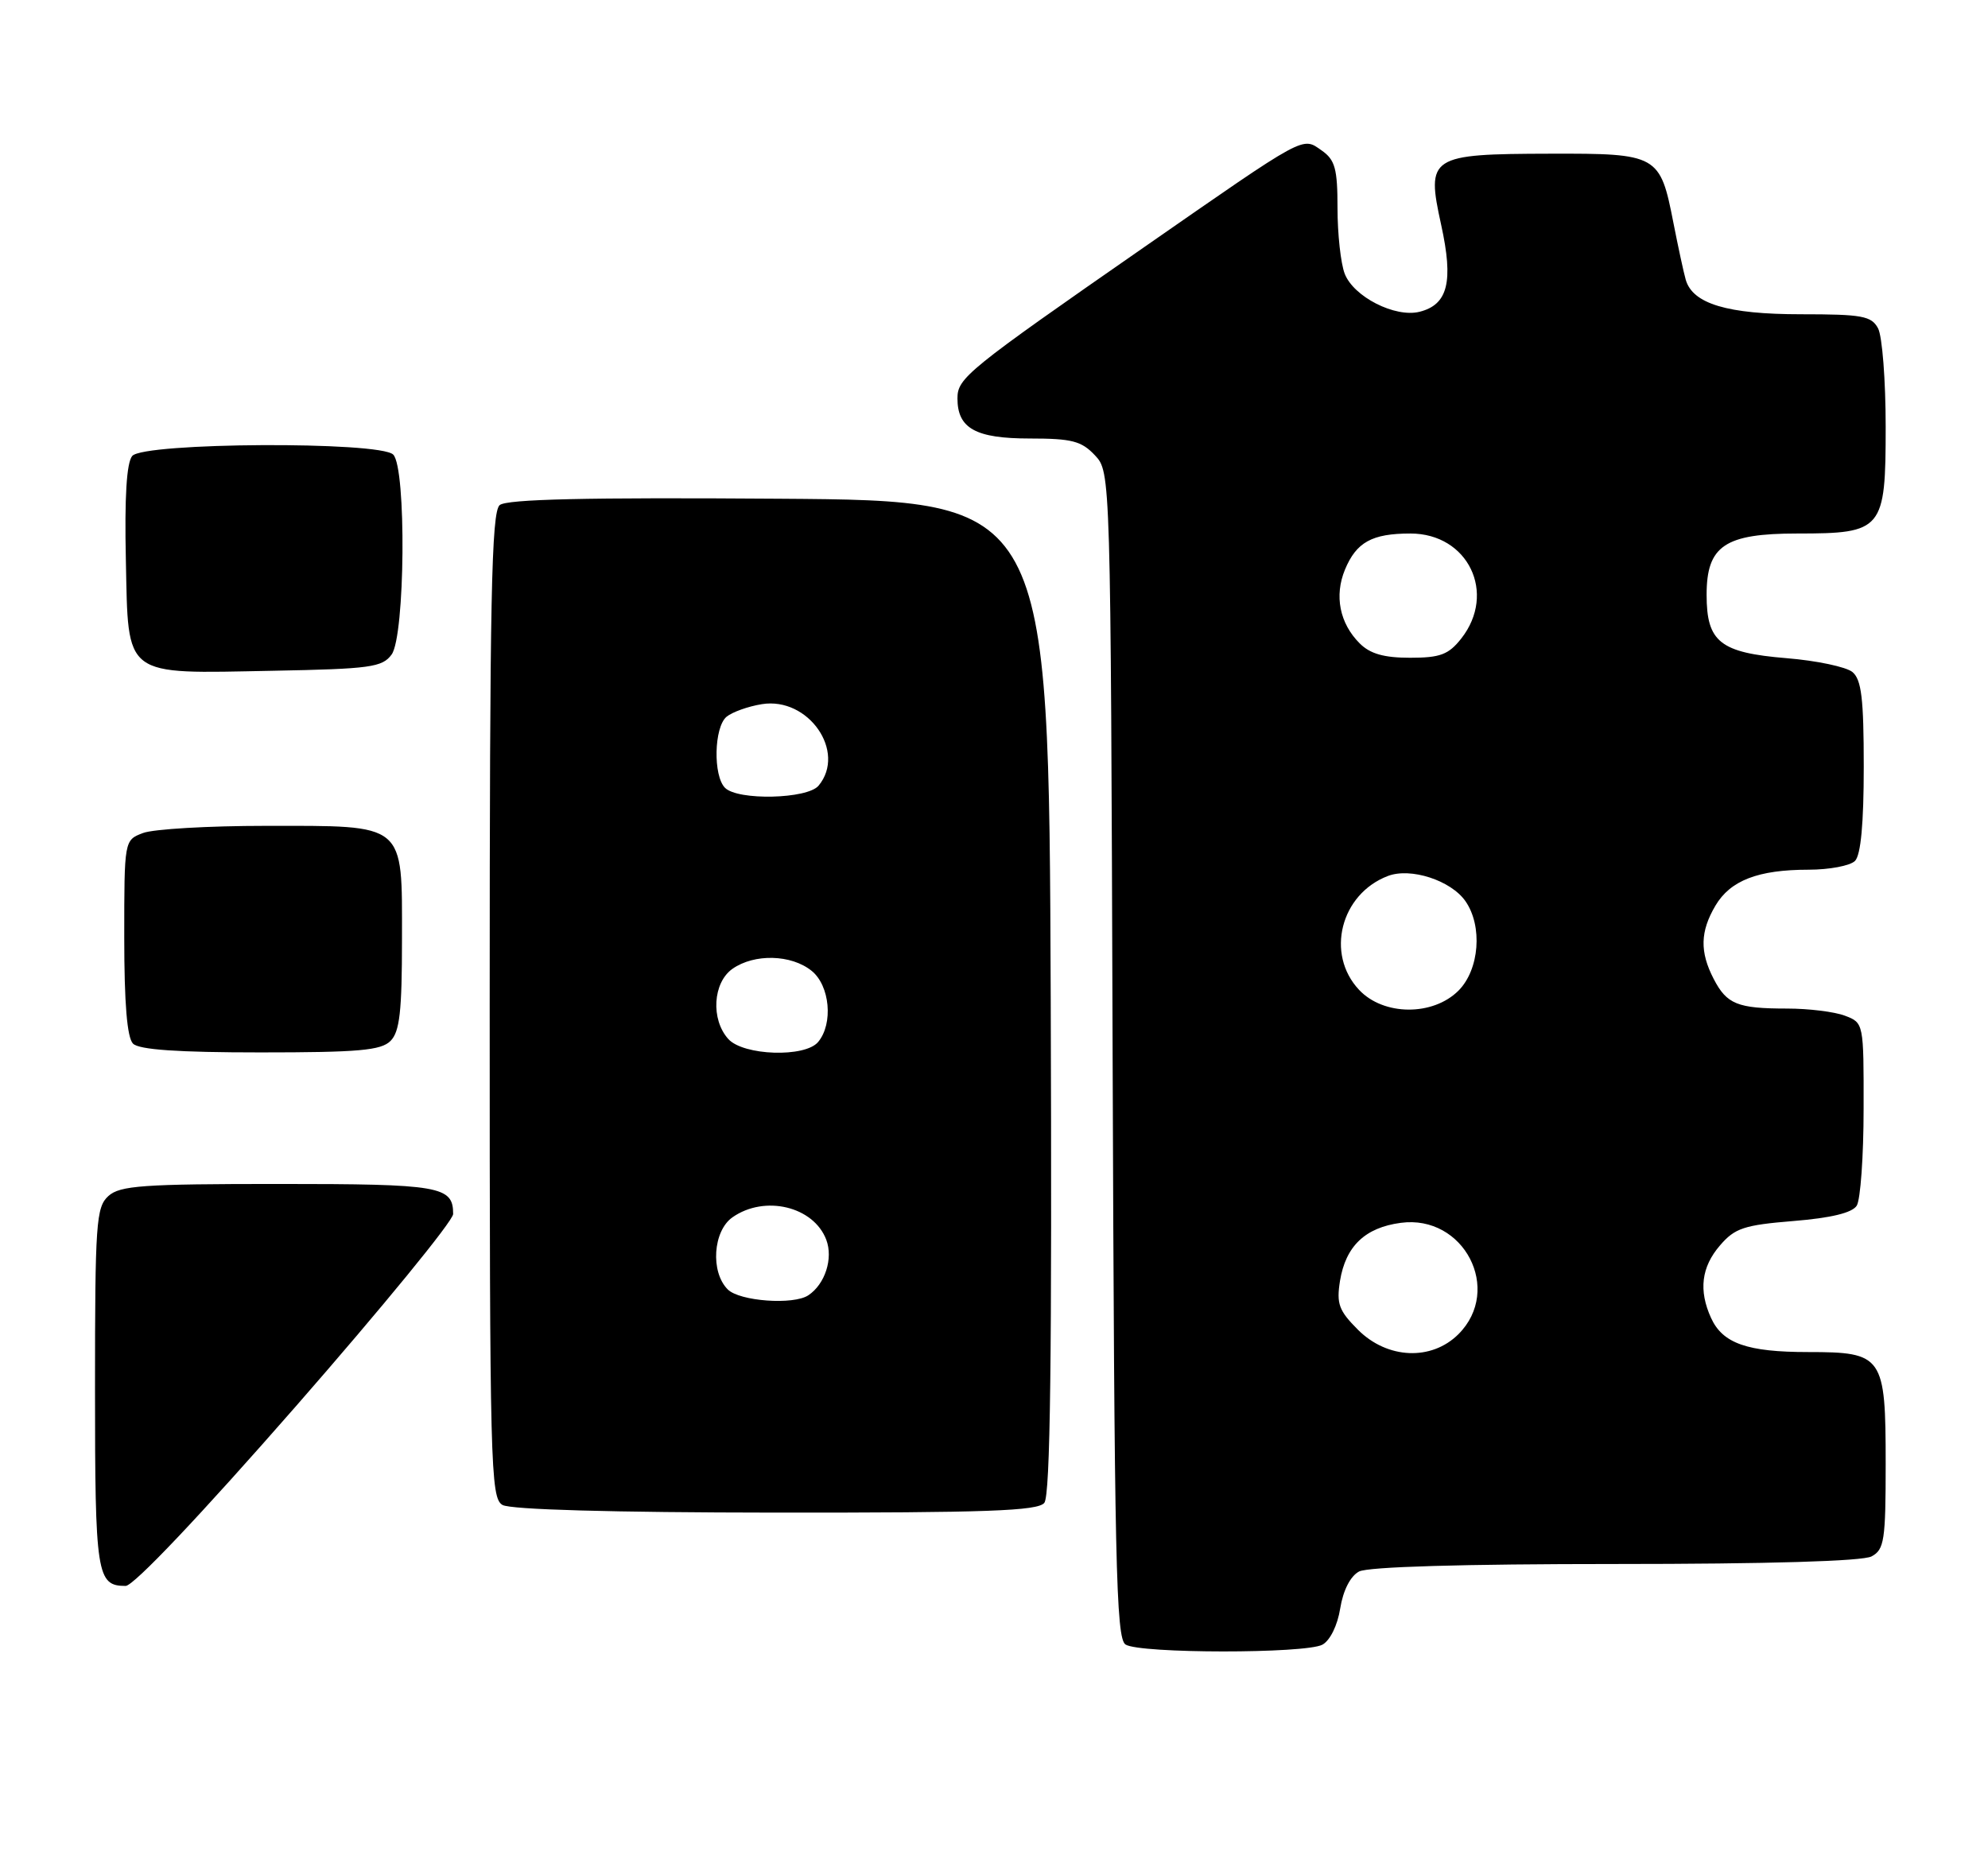 <?xml version="1.0" encoding="UTF-8" standalone="no"?>
<!DOCTYPE svg PUBLIC "-//W3C//DTD SVG 1.1//EN" "http://www.w3.org/Graphics/SVG/1.1/DTD/svg11.dtd" >
<svg xmlns="http://www.w3.org/2000/svg" xmlns:xlink="http://www.w3.org/1999/xlink" version="1.1" viewBox="0 0 272 256">
 <g >
 <path fill="currentColor"
d=" M 180.93 225.04 C 181.98 224.47 183.00 222.41 183.37 220.07 C 183.77 217.60 184.76 215.67 185.94 215.03 C 187.15 214.38 200.15 214.00 221.00 214.00 C 241.93 214.00 254.84 213.62 256.07 212.96 C 257.81 212.03 258.00 210.77 258.00 200.29 C 258.00 185.52 257.64 185.00 247.39 185.00 C 239.06 185.00 235.70 183.82 234.11 180.34 C 232.39 176.57 232.78 173.36 235.33 170.41 C 237.36 168.04 238.63 167.62 245.38 167.07 C 250.54 166.65 253.42 165.95 254.04 164.97 C 254.55 164.16 254.98 158.20 254.98 151.73 C 255.00 140.00 254.99 139.95 252.43 138.98 C 251.02 138.44 247.46 138.00 244.52 138.00 C 237.71 138.00 236.26 137.41 234.46 133.93 C 232.55 130.23 232.62 127.46 234.70 123.93 C 236.74 120.47 240.54 119.00 247.45 119.00 C 250.28 119.00 253.14 118.46 253.80 117.80 C 254.60 117.00 255.00 112.67 255.00 104.92 C 255.00 95.58 254.69 92.99 253.45 91.95 C 252.59 91.25 248.54 90.39 244.46 90.06 C 235.34 89.31 233.50 87.85 233.50 81.38 C 233.50 74.68 235.99 73.00 245.89 73.00 C 257.61 73.00 258.00 72.53 258.00 58.38 C 258.00 52.05 257.53 46.00 256.96 44.93 C 256.05 43.23 254.80 43.00 246.42 43.00 C 236.34 43.00 231.58 41.57 230.64 38.26 C 230.36 37.29 229.61 33.80 228.96 30.50 C 227.14 21.17 226.83 20.99 212.10 21.03 C 195.59 21.07 195.12 21.38 197.18 30.76 C 198.89 38.55 198.11 41.68 194.23 42.66 C 190.88 43.50 185.18 40.60 183.98 37.44 C 183.44 36.03 183.00 32.00 183.00 28.49 C 183.00 23.09 182.67 21.88 180.85 20.60 C 178.13 18.70 178.92 18.27 156.51 33.84 C 132.32 50.65 131.00 51.72 131.00 54.51 C 131.00 58.62 133.48 60.00 140.90 60.00 C 146.65 60.00 147.97 60.34 149.81 62.30 C 151.96 64.59 151.96 64.59 152.23 144.33 C 152.47 213.93 152.69 224.19 154.00 225.02 C 155.97 226.27 178.61 226.28 180.93 225.04 Z  M 40.49 192.41 C 52.32 178.88 62.00 167.05 62.00 166.11 C 62.00 162.30 60.26 162.00 38.13 162.00 C 19.55 162.00 16.41 162.22 14.83 163.65 C 13.15 165.17 13.00 167.35 13.00 189.95 C 13.00 215.49 13.23 217.00 17.19 217.00 C 18.28 217.00 27.41 207.36 40.49 192.41 Z  M 142.88 205.64 C 143.71 204.65 143.94 185.71 143.76 136.39 C 143.50 68.50 143.50 68.50 106.62 68.24 C 80.23 68.05 69.35 68.30 68.37 69.11 C 67.24 70.05 67.00 81.85 67.00 137.57 C 67.00 200.64 67.11 204.97 68.75 205.92 C 69.85 206.56 83.79 206.95 106.13 206.97 C 134.99 206.99 141.97 206.74 142.88 205.64 Z  M 53.43 142.43 C 54.69 141.17 55.00 138.40 55.00 128.49 C 55.00 112.45 55.66 113.00 36.34 113.00 C 28.53 113.00 20.98 113.44 19.57 113.98 C 17.00 114.95 17.00 114.95 17.00 128.28 C 17.00 137.31 17.39 141.99 18.20 142.80 C 19.03 143.63 24.34 144.00 35.63 144.00 C 49.05 144.00 52.13 143.73 53.43 142.43 Z  M 53.58 89.56 C 55.43 87.02 55.62 64.02 53.80 62.20 C 51.96 60.36 19.64 60.53 18.09 62.39 C 17.32 63.32 17.03 68.00 17.22 76.61 C 17.57 92.85 16.69 92.18 37.33 91.78 C 50.67 91.53 52.31 91.30 53.58 89.56 Z  M 185.80 181.95 C 183.18 179.33 182.84 178.40 183.34 175.26 C 184.12 170.51 186.77 167.97 191.65 167.32 C 200.29 166.16 205.63 176.46 199.55 182.55 C 195.86 186.23 189.82 185.97 185.80 181.95 Z  M 185.95 135.44 C 181.34 130.54 183.42 122.33 189.89 119.86 C 193.00 118.67 198.50 120.45 200.50 123.30 C 202.88 126.71 202.42 132.67 199.55 135.55 C 196.04 139.05 189.29 139.00 185.95 135.44 Z  M 186.03 88.03 C 183.29 85.29 182.54 81.52 184.02 77.94 C 185.58 74.18 187.72 73.00 192.98 73.00 C 200.87 73.00 204.81 81.16 199.93 87.37 C 198.19 89.57 197.06 90.00 192.93 90.00 C 189.35 90.00 187.46 89.46 186.03 88.03 Z  M 99.57 176.43 C 97.18 174.04 97.55 168.43 100.22 166.56 C 104.63 163.47 111.32 165.07 113.05 169.63 C 114.02 172.19 112.89 175.71 110.60 177.23 C 108.57 178.59 101.19 178.05 99.57 176.43 Z  M 99.65 142.17 C 97.23 139.49 97.53 134.45 100.22 132.56 C 103.22 130.46 108.27 130.59 111.05 132.84 C 113.55 134.86 114.03 140.06 111.94 142.57 C 110.15 144.73 101.72 144.45 99.65 142.17 Z  M 99.20 107.80 C 97.55 106.15 97.69 99.50 99.41 98.07 C 100.19 97.43 102.36 96.65 104.24 96.35 C 110.60 95.32 115.85 102.86 112.00 107.50 C 110.47 109.34 100.96 109.56 99.20 107.80 Z "/>
</g>
</svg>